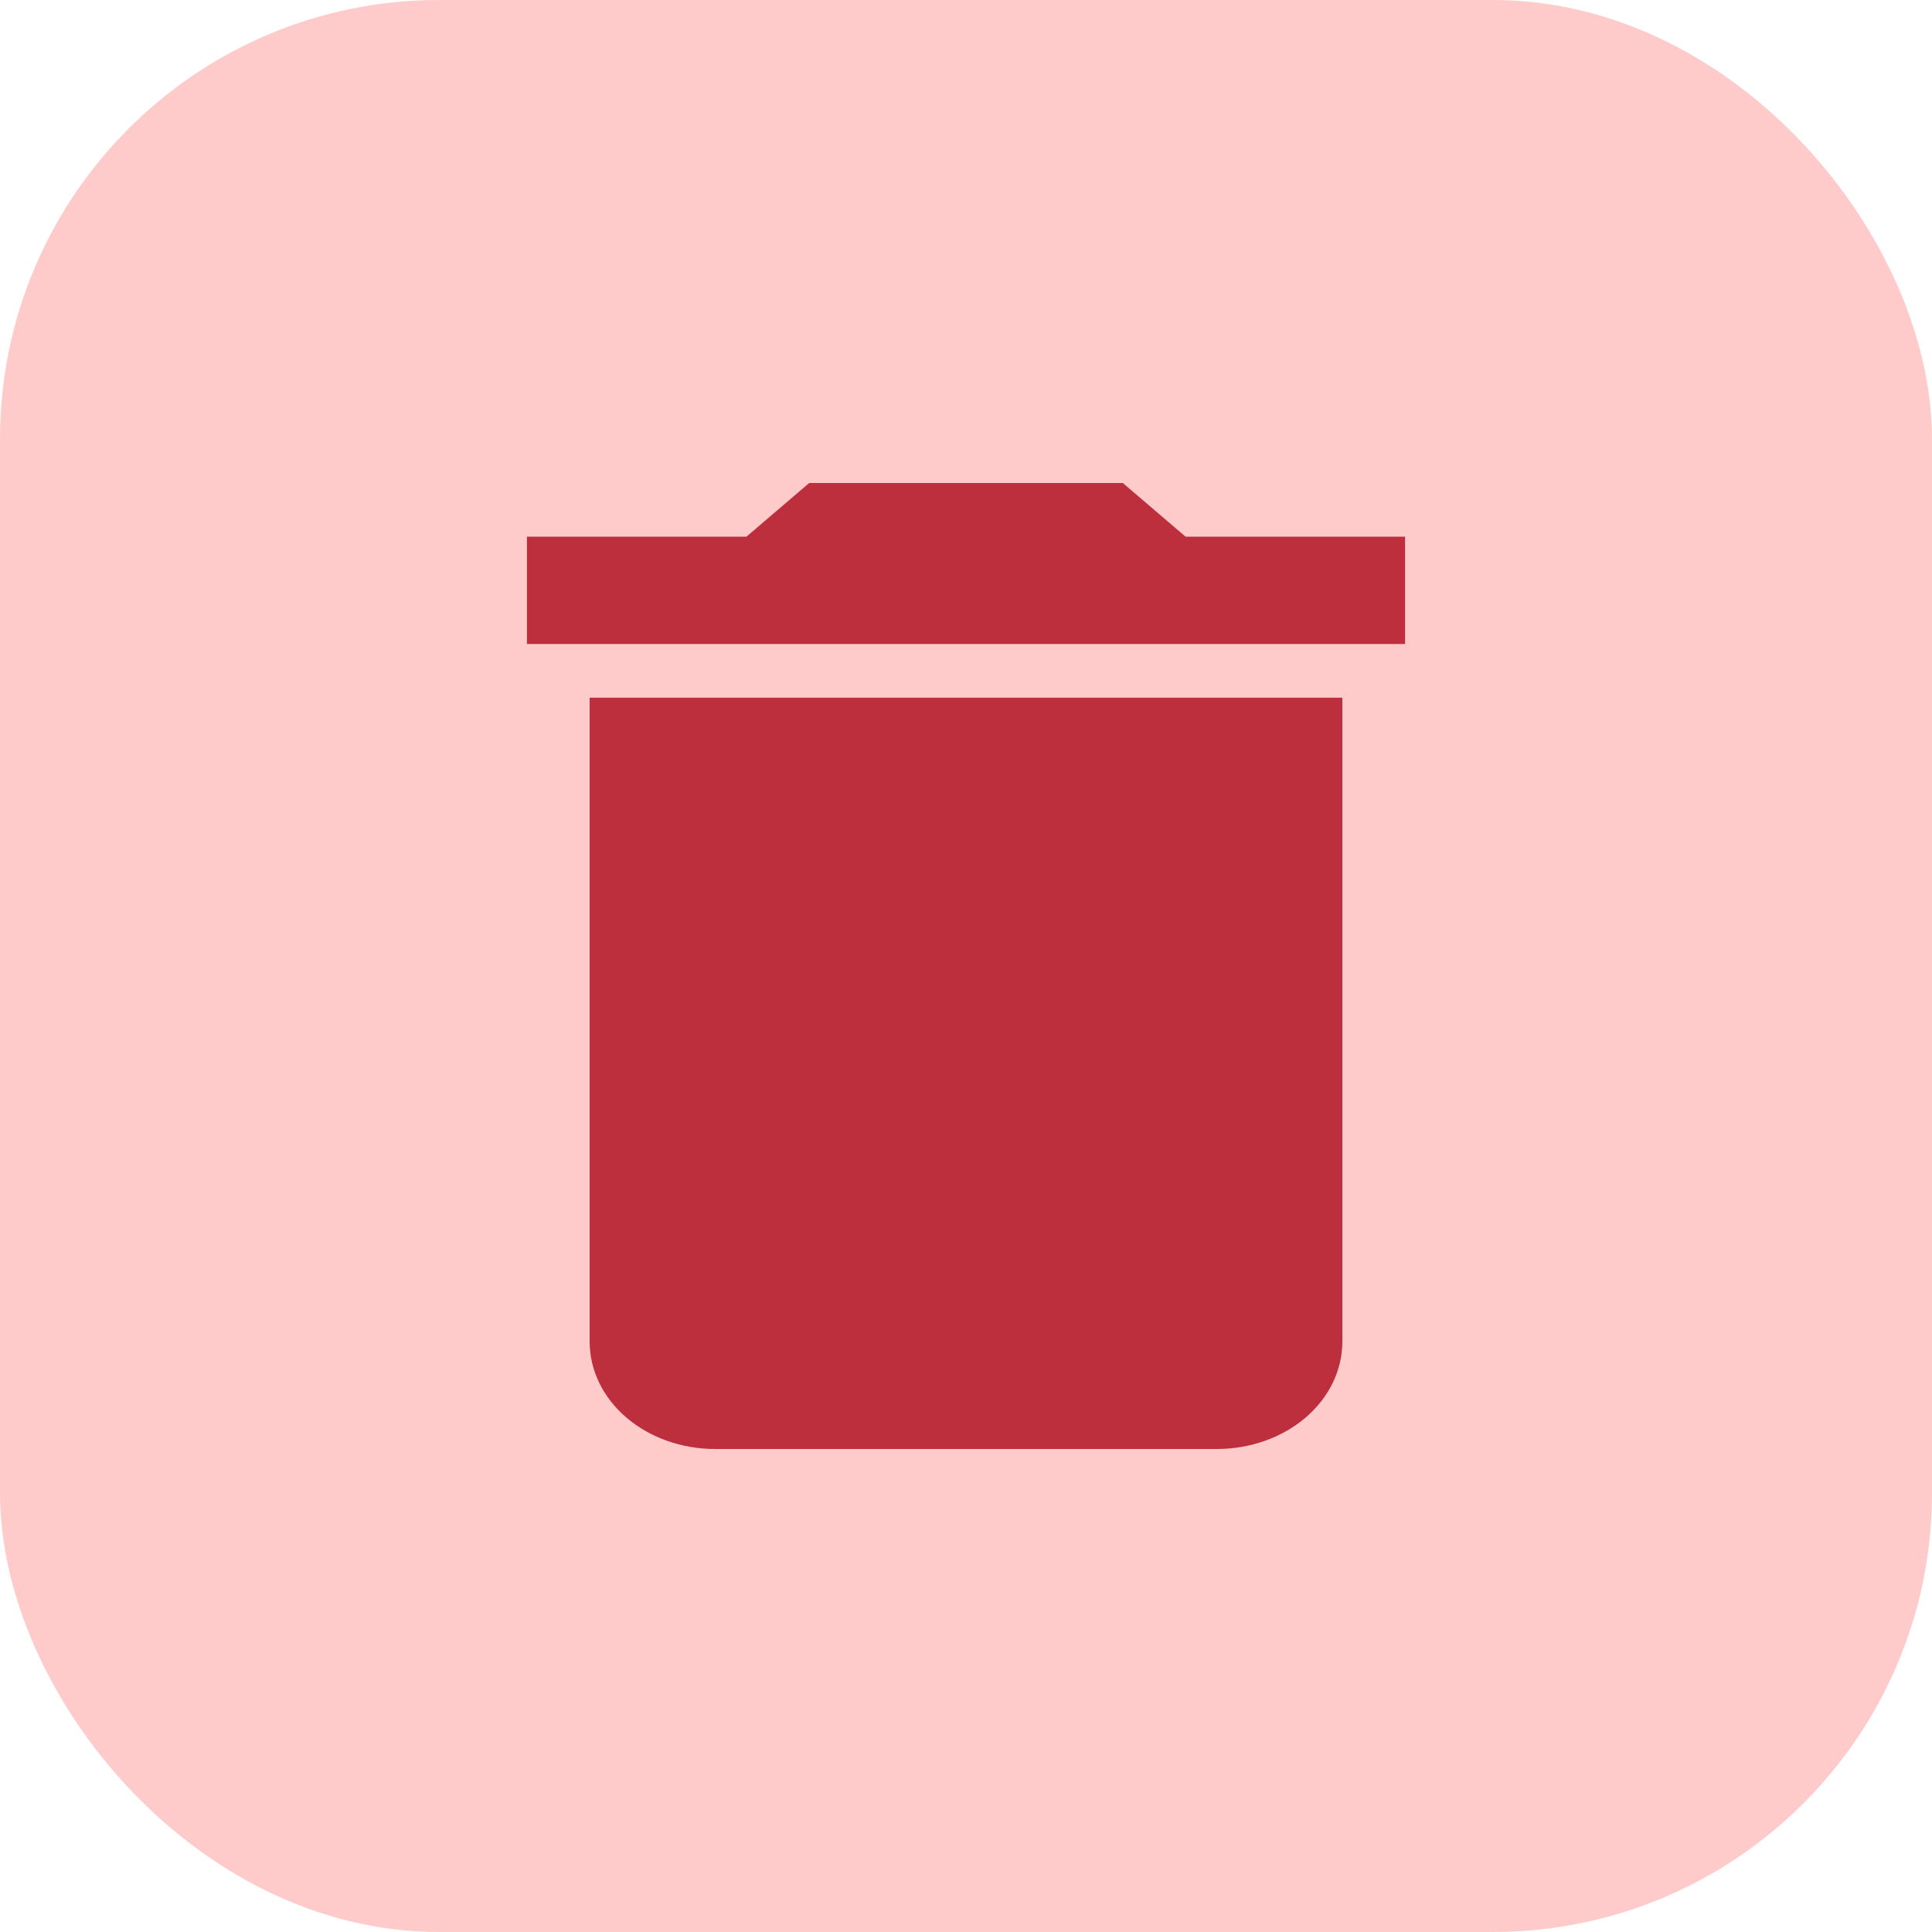 <svg width="44" height="44" viewBox="0 0 44 44" fill="none" xmlns="http://www.w3.org/2000/svg">
<rect x="1" y="1" width="42" height="42" rx="9" fill="#FFCACA"/>
<rect x="1" y="1" width="42" height="42" rx="9" stroke="#FFCACA" stroke-width="2"/>
<path d="M32 12.222H27L25.571 11H18.429L17 12.222H12V14.667H32M13.429 30.556C13.429 31.204 13.73 31.826 14.265 32.284C14.801 32.742 15.528 33 16.286 33H27.714C28.472 33 29.199 32.742 29.735 32.284C30.27 31.826 30.571 31.204 30.571 30.556V15.889H13.429V30.556Z" fill="#BD2F3D"/>
</svg>
